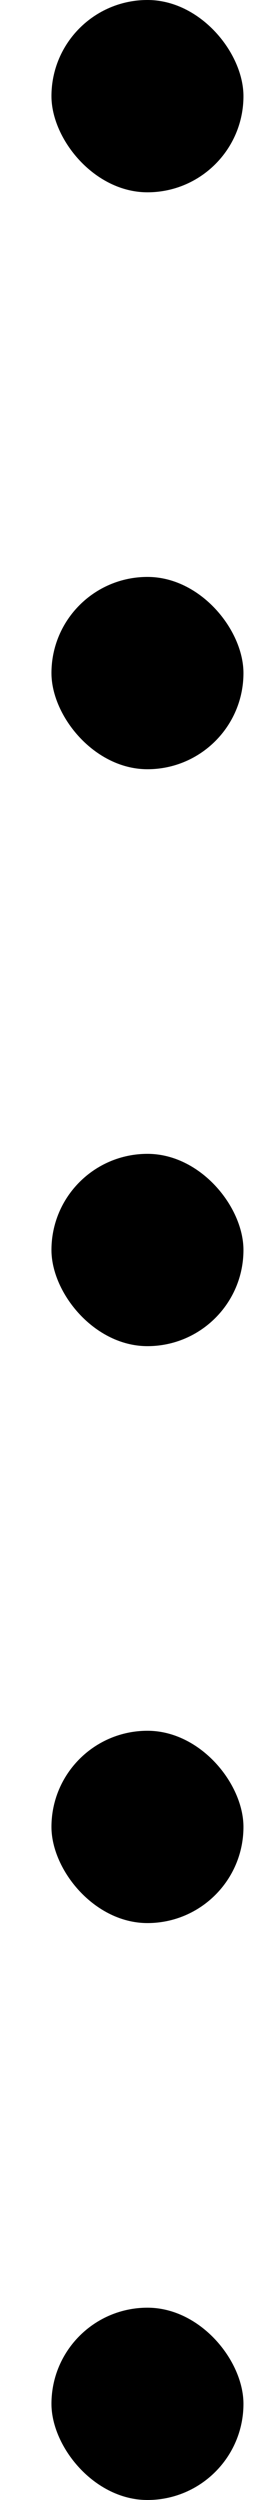 <svg width="4" height="39" viewBox="0 0 4 39" fill="none" xmlns="http://www.w3.org/2000/svg">
<rect x="0.804" width="3" height="3" rx="1.5" fill="black"/>
<rect x="0.804" y="9" width="3" height="3" rx="1.5" fill="black"/>
<rect x="0.804" y="18" width="3" height="3" rx="1.5" fill="black"/>
<rect x="0.804" y="27" width="3" height="3" rx="1.5" fill="black"/>
<rect x="0.804" y="36" width="3" height="3" rx="1.5" fill="black"/>
</svg>
